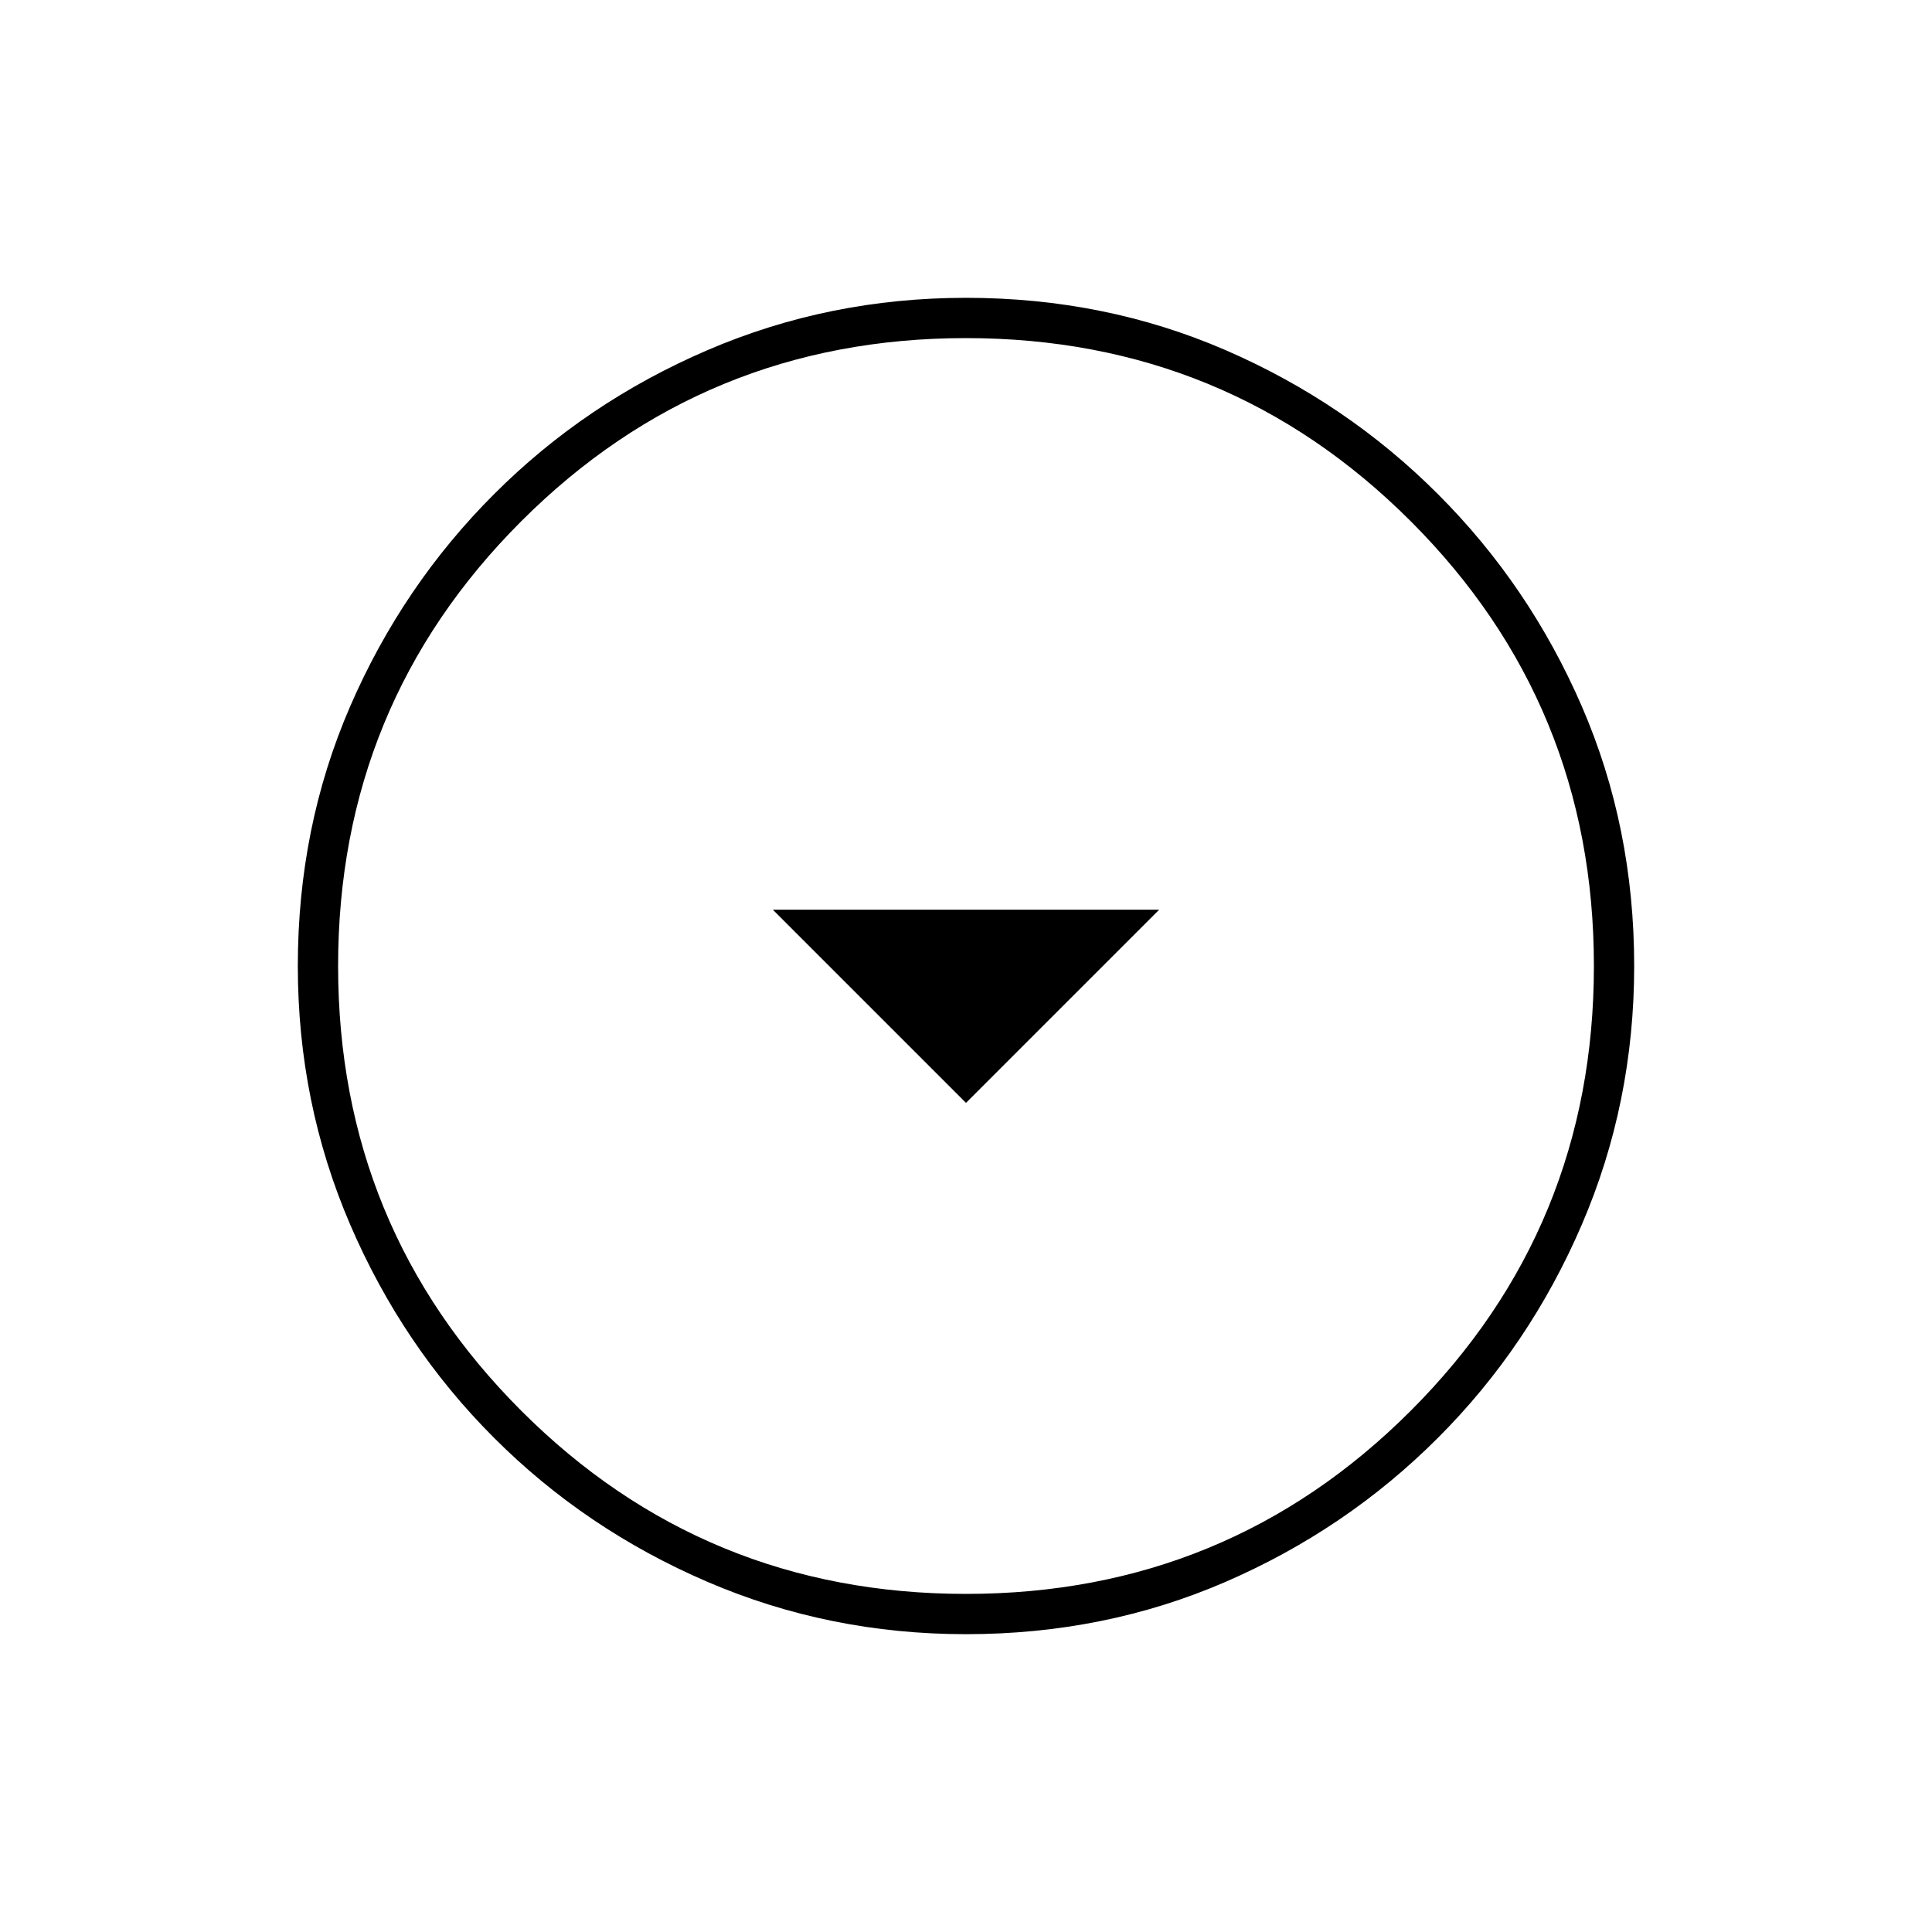 <svg xmlns="http://www.w3.org/2000/svg" height="20" width="20"><path d="m10 11.417 2-2H8Zm0 5.5q-1.417 0-2.677-.542-1.261-.542-2.208-1.49-.948-.947-1.49-2.208-.542-1.26-.542-2.677 0-1.438.542-2.688.542-1.25 1.49-2.197.947-.948 2.208-1.49 1.26-.542 2.677-.542 1.438 0 2.688.542 1.25.542 2.197 1.49.948.947 1.49 2.197T16.917 10q0 1.417-.542 2.677-.542 1.261-1.49 2.208-.947.948-2.197 1.49T10 16.917Zm0-.417q2.708 0 4.604-1.896T16.5 10q0-2.708-1.896-4.604T10 3.5q-2.708 0-4.604 1.896T3.5 10q0 2.708 1.896 4.604T10 16.5Zm0-6.5Z"/></svg>